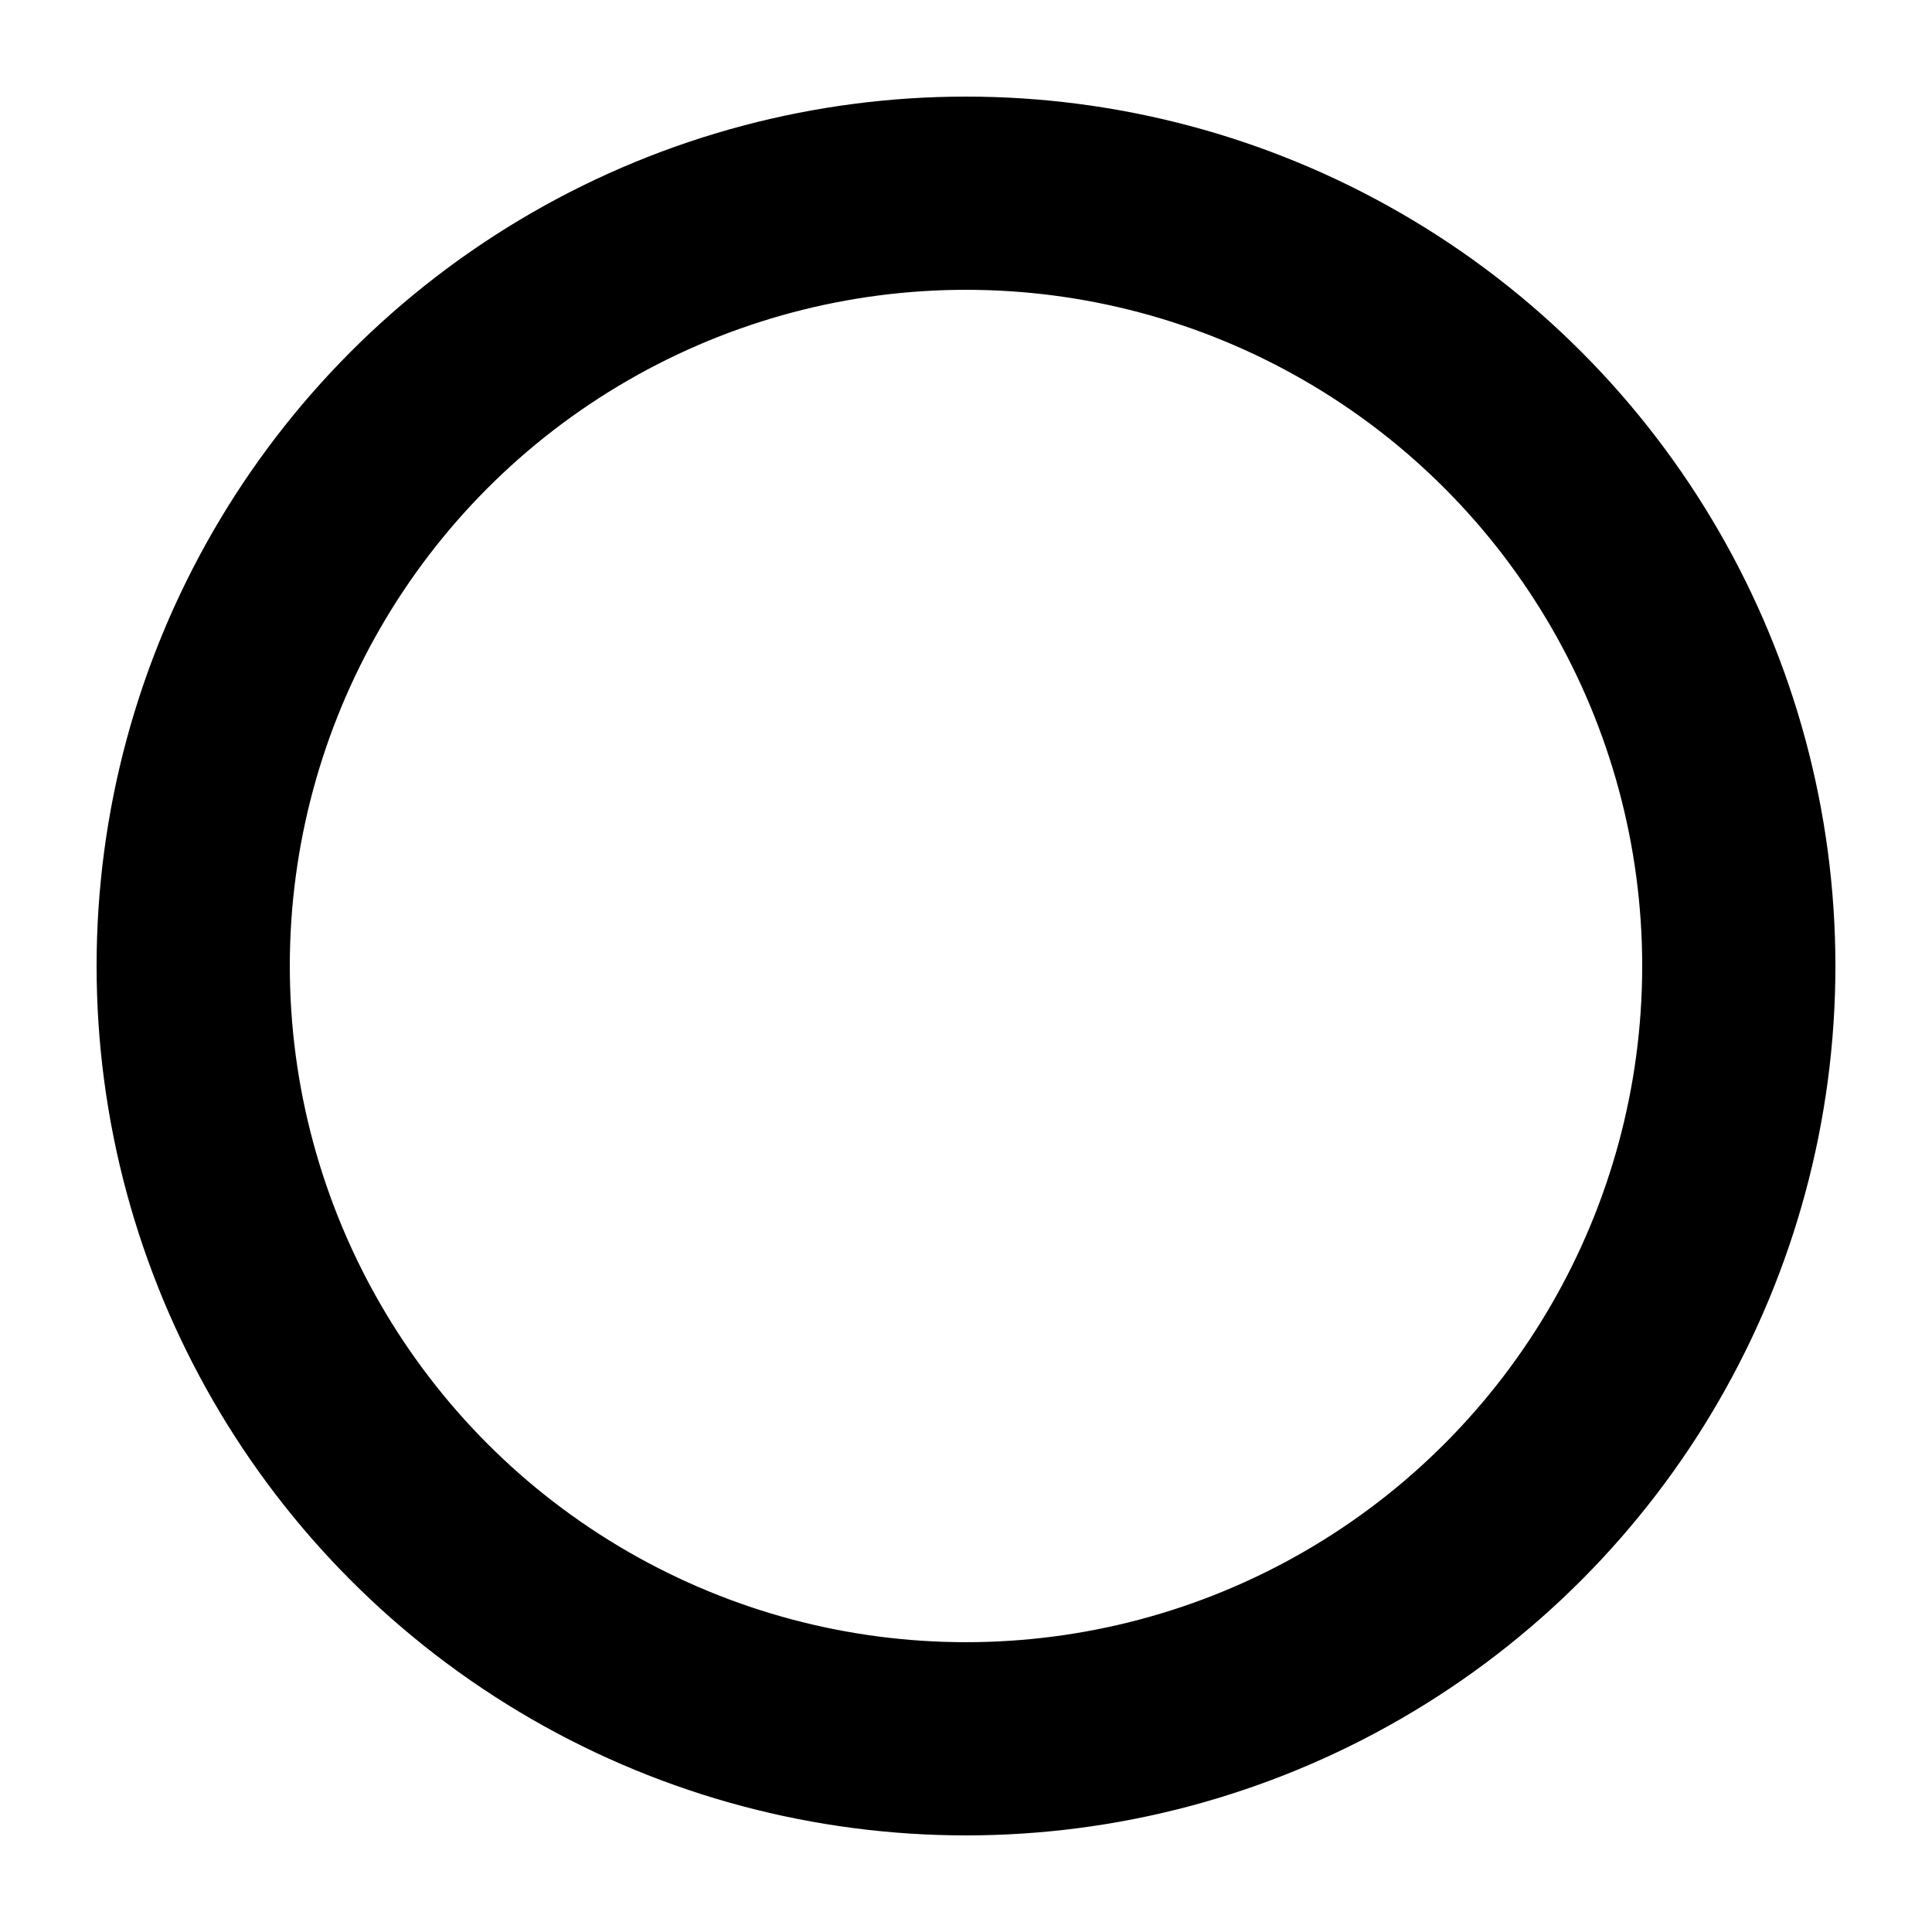 <svg class="material-loader-spinner" viewBox="0 0 100 100" xmlns="http://www.w3.org/2000/svg">
  <style>
    .material-loader-spinner {
      animation: material-loader-rotator 5s linear infinite;
      transform-origin: center;
    }
    .material-loader-spinner > circle {
      stroke-dasharray: 270;
      stroke-dashoffset: 0;
      transform-origin: center;
      stroke: #000;
      animation: material-loader-dash 1.4s ease-in-out infinite;
    }

    @keyframes material-loader-rotator{
      0% { transform: rotate(0deg); }
      100% { transform: rotate(360deg); }
    }

    @keyframes material-loader-dash{
      0% { stroke-dashoffset: 265; }
      50% { stroke-dashoffset: 65; transform: rotate(90deg); }
      100% { stroke-dashoffset: 265; transform: rotate(360deg); }
    }
  </style>
  <circle fill="none" stroke-linecap="round" stroke-width="10" cx="50" cy="50" r="40"/>
</svg>
